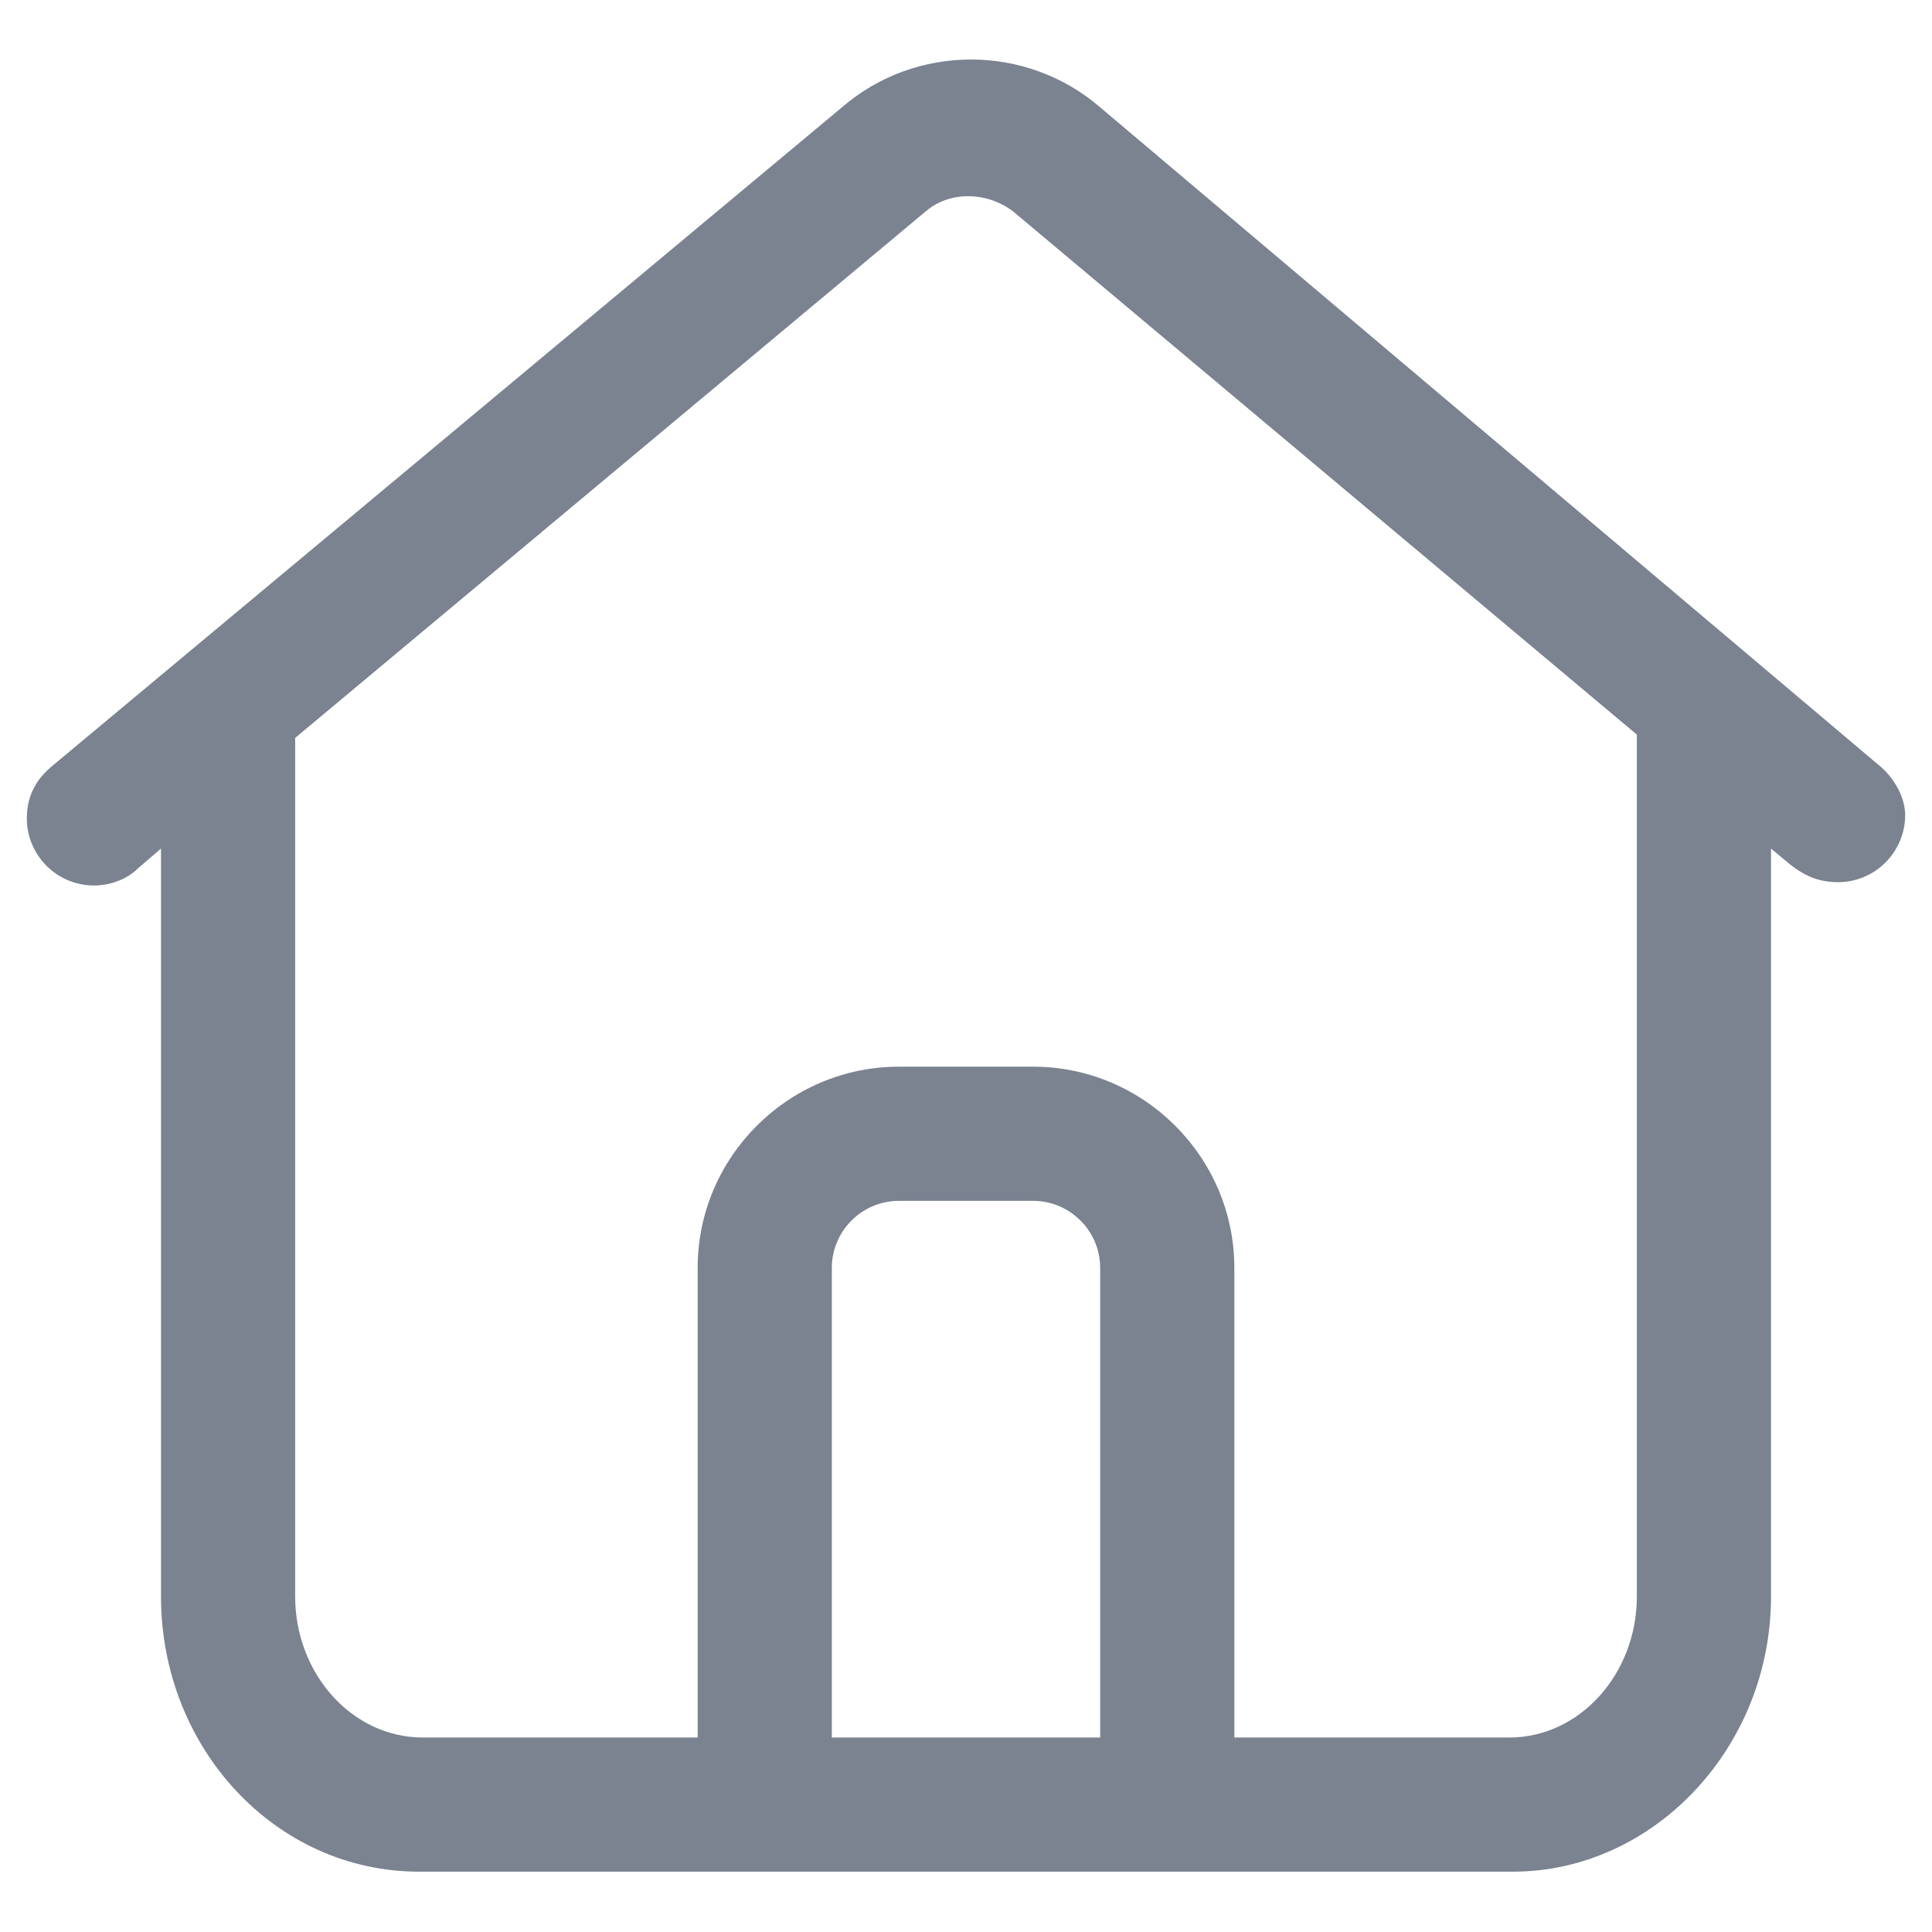 <svg width="18" height="18" viewBox="0 0 18 18" fill="none" xmlns="http://www.w3.org/2000/svg">
<path d="M17.5 7.125L10.25 1C9.562 0.406 8.531 0.406 7.844 1L0.5 7.125C0.344 7.25 0.25 7.406 0.25 7.625C0.25 7.969 0.531 8.25 0.875 8.25C1.031 8.25 1.188 8.188 1.281 8.094L1.5 7.906V14.875C1.5 16.281 2.562 17.438 3.906 17.438H14.094C15.406 17.438 16.5 16.281 16.5 14.875V7.906L16.688 8.062C16.812 8.156 16.938 8.219 17.125 8.219C17.469 8.219 17.75 7.938 17.75 7.594C17.75 7.438 17.656 7.25 17.5 7.125ZM7.75 16.188V11.812C7.75 11.469 8.031 11.188 8.375 11.188H9.625C9.969 11.188 10.25 11.469 10.25 11.812V16.188H7.75ZM15.25 14.875C15.25 15.594 14.719 16.188 14.062 16.188H11.5V11.812C11.5 10.781 10.656 9.938 9.625 9.938H8.375C7.344 9.938 6.5 10.781 6.5 11.812V16.188H3.938C3.281 16.188 2.75 15.594 2.75 14.875V6.875L8.625 1.969C8.844 1.781 9.188 1.781 9.438 1.969L15.25 6.844V14.875Z" fill="#7B8290"/>
</svg>
